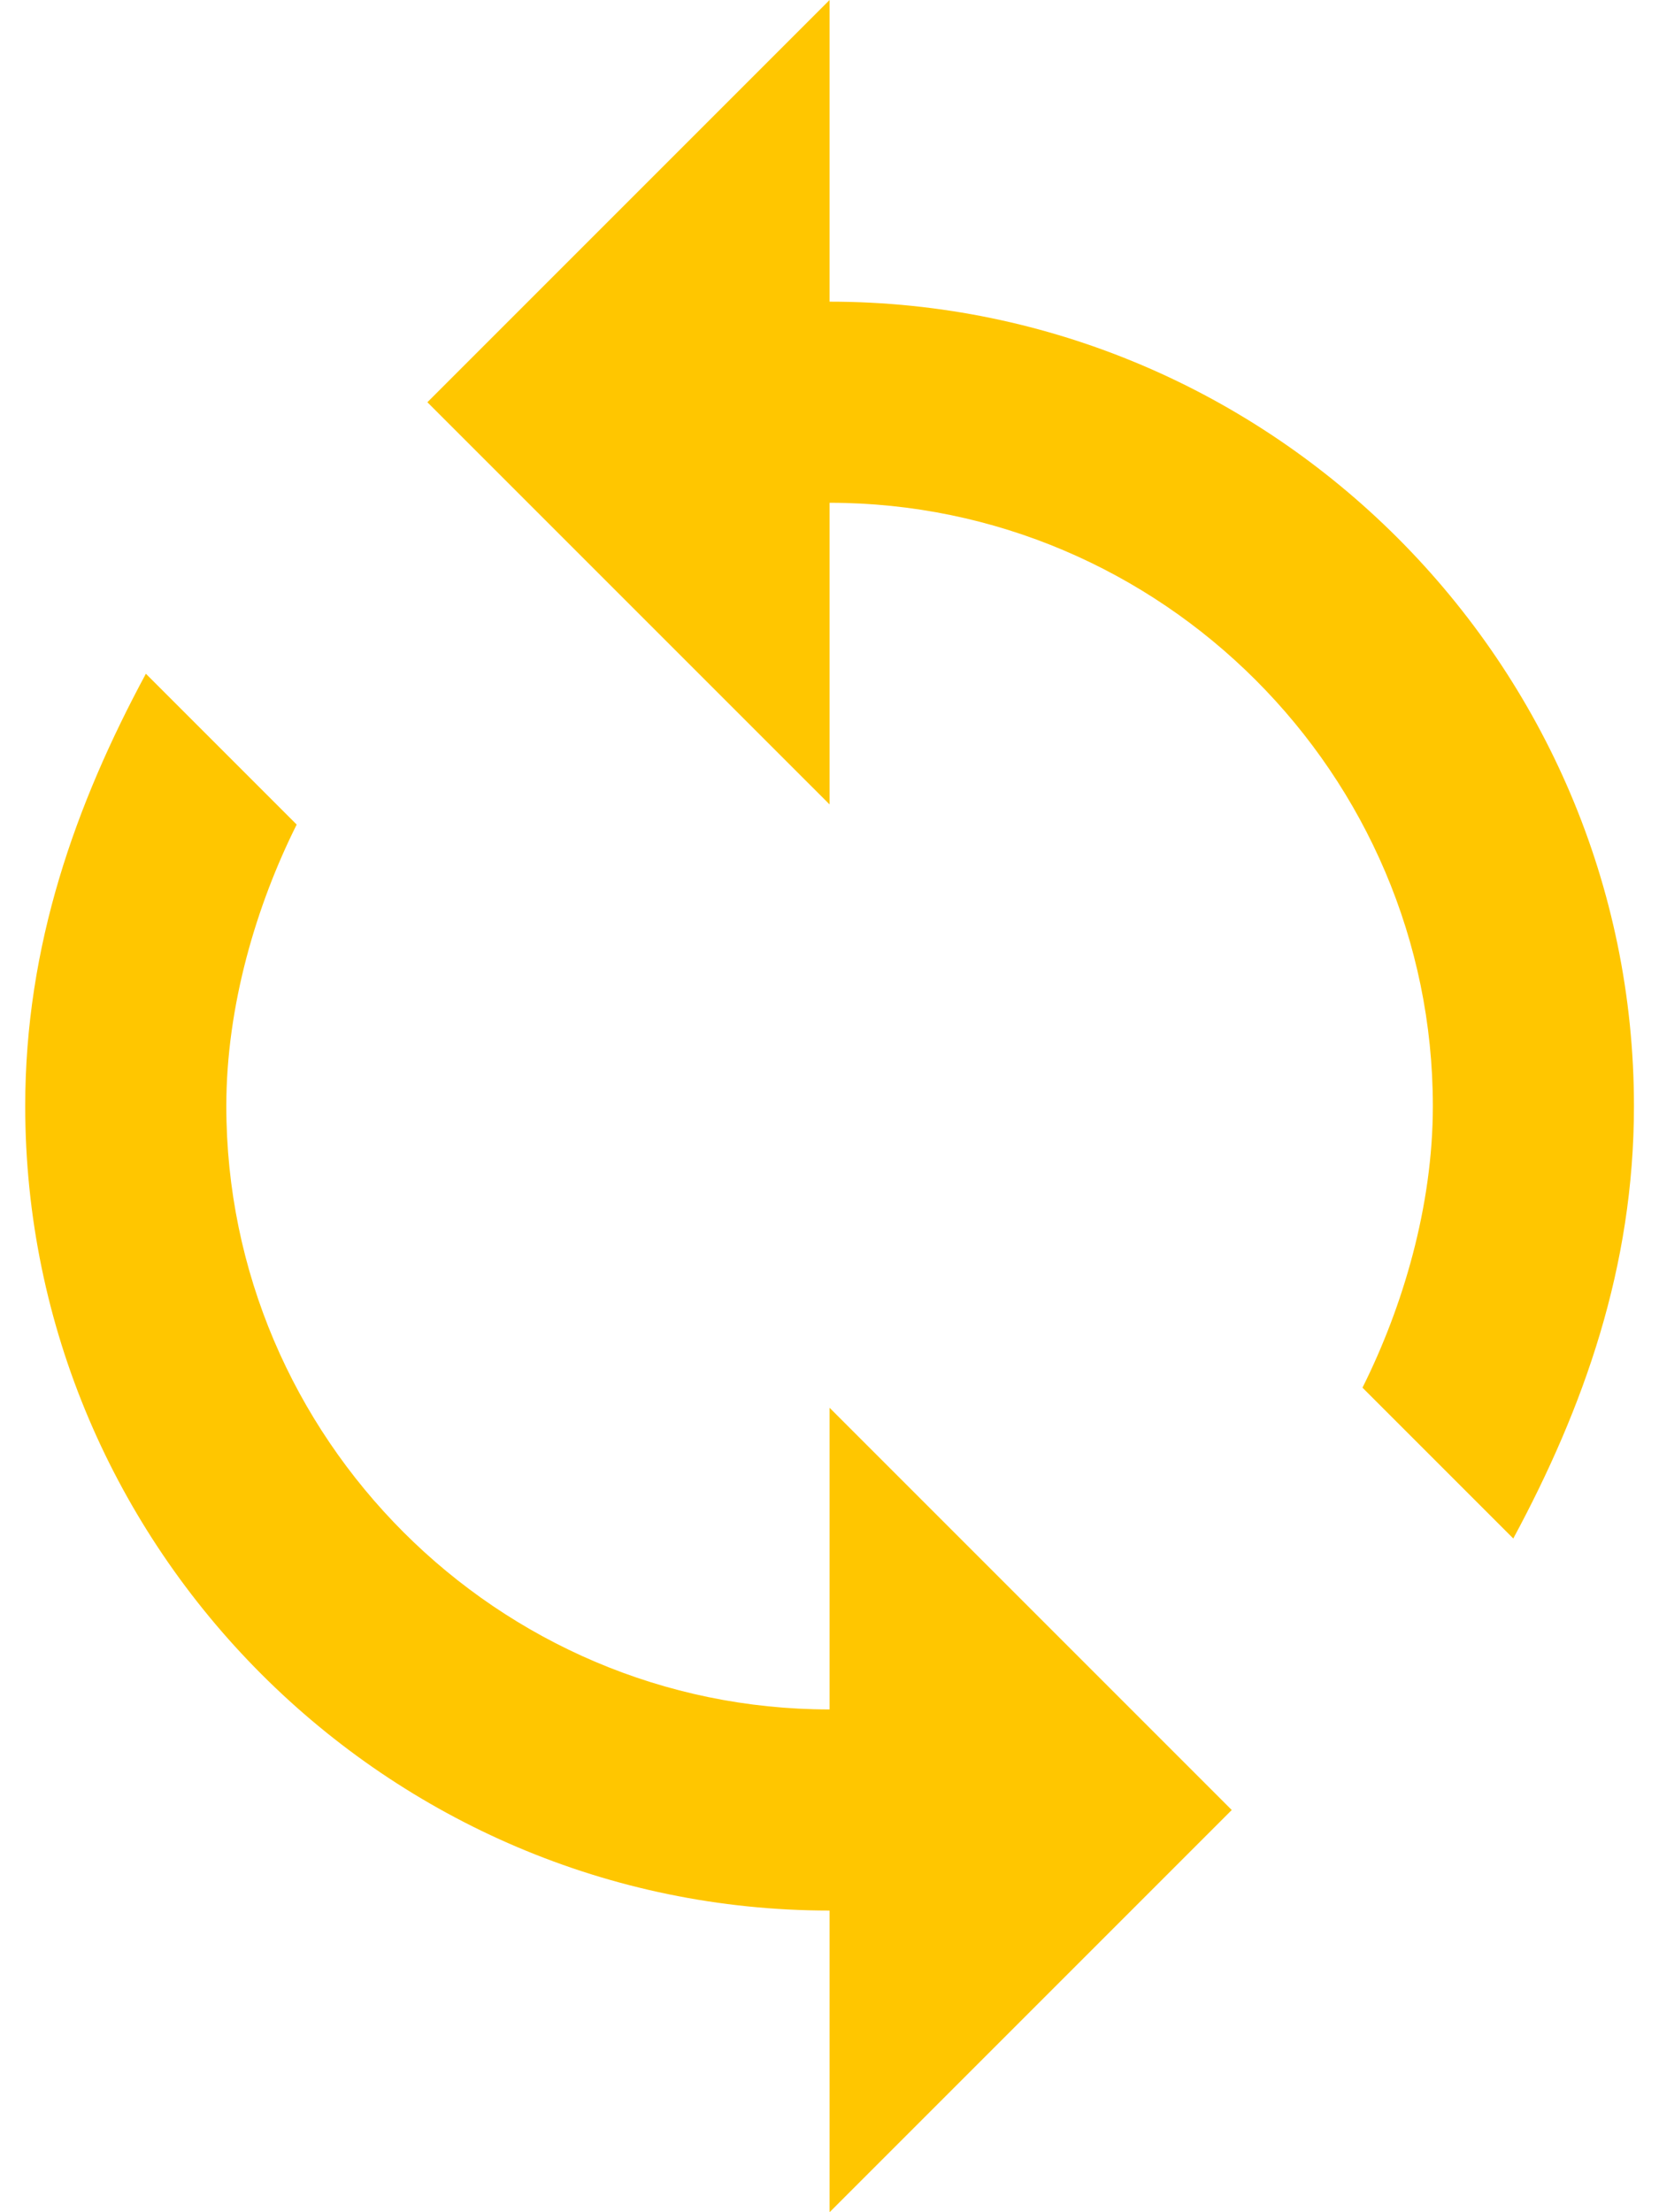 <svg width="60" height="80" viewBox="0 0 60 80" fill="none" xmlns="http://www.w3.org/2000/svg">
<path d="M30.003 10.909V0L15.457 14.546L30.003 29.091V18.182C42.003 18.182 51.821 28 51.821 40C51.821 43.636 50.73 47.273 49.276 50.182L54.73 55.636C57.276 50.909 59.094 45.818 59.094 40C59.094 24 46.003 10.909 30.003 10.909ZM30.003 61.818C18.003 61.818 8.185 52 8.185 40C8.185 36.364 9.276 32.727 10.73 29.818L5.276 24.364C2.73 29.091 0.912 34.182 0.912 40C0.912 56 14.003 69.091 30.003 69.091V80L44.548 65.455L30.003 50.909V61.818Z" fill="#FFC600"/>
</svg>

